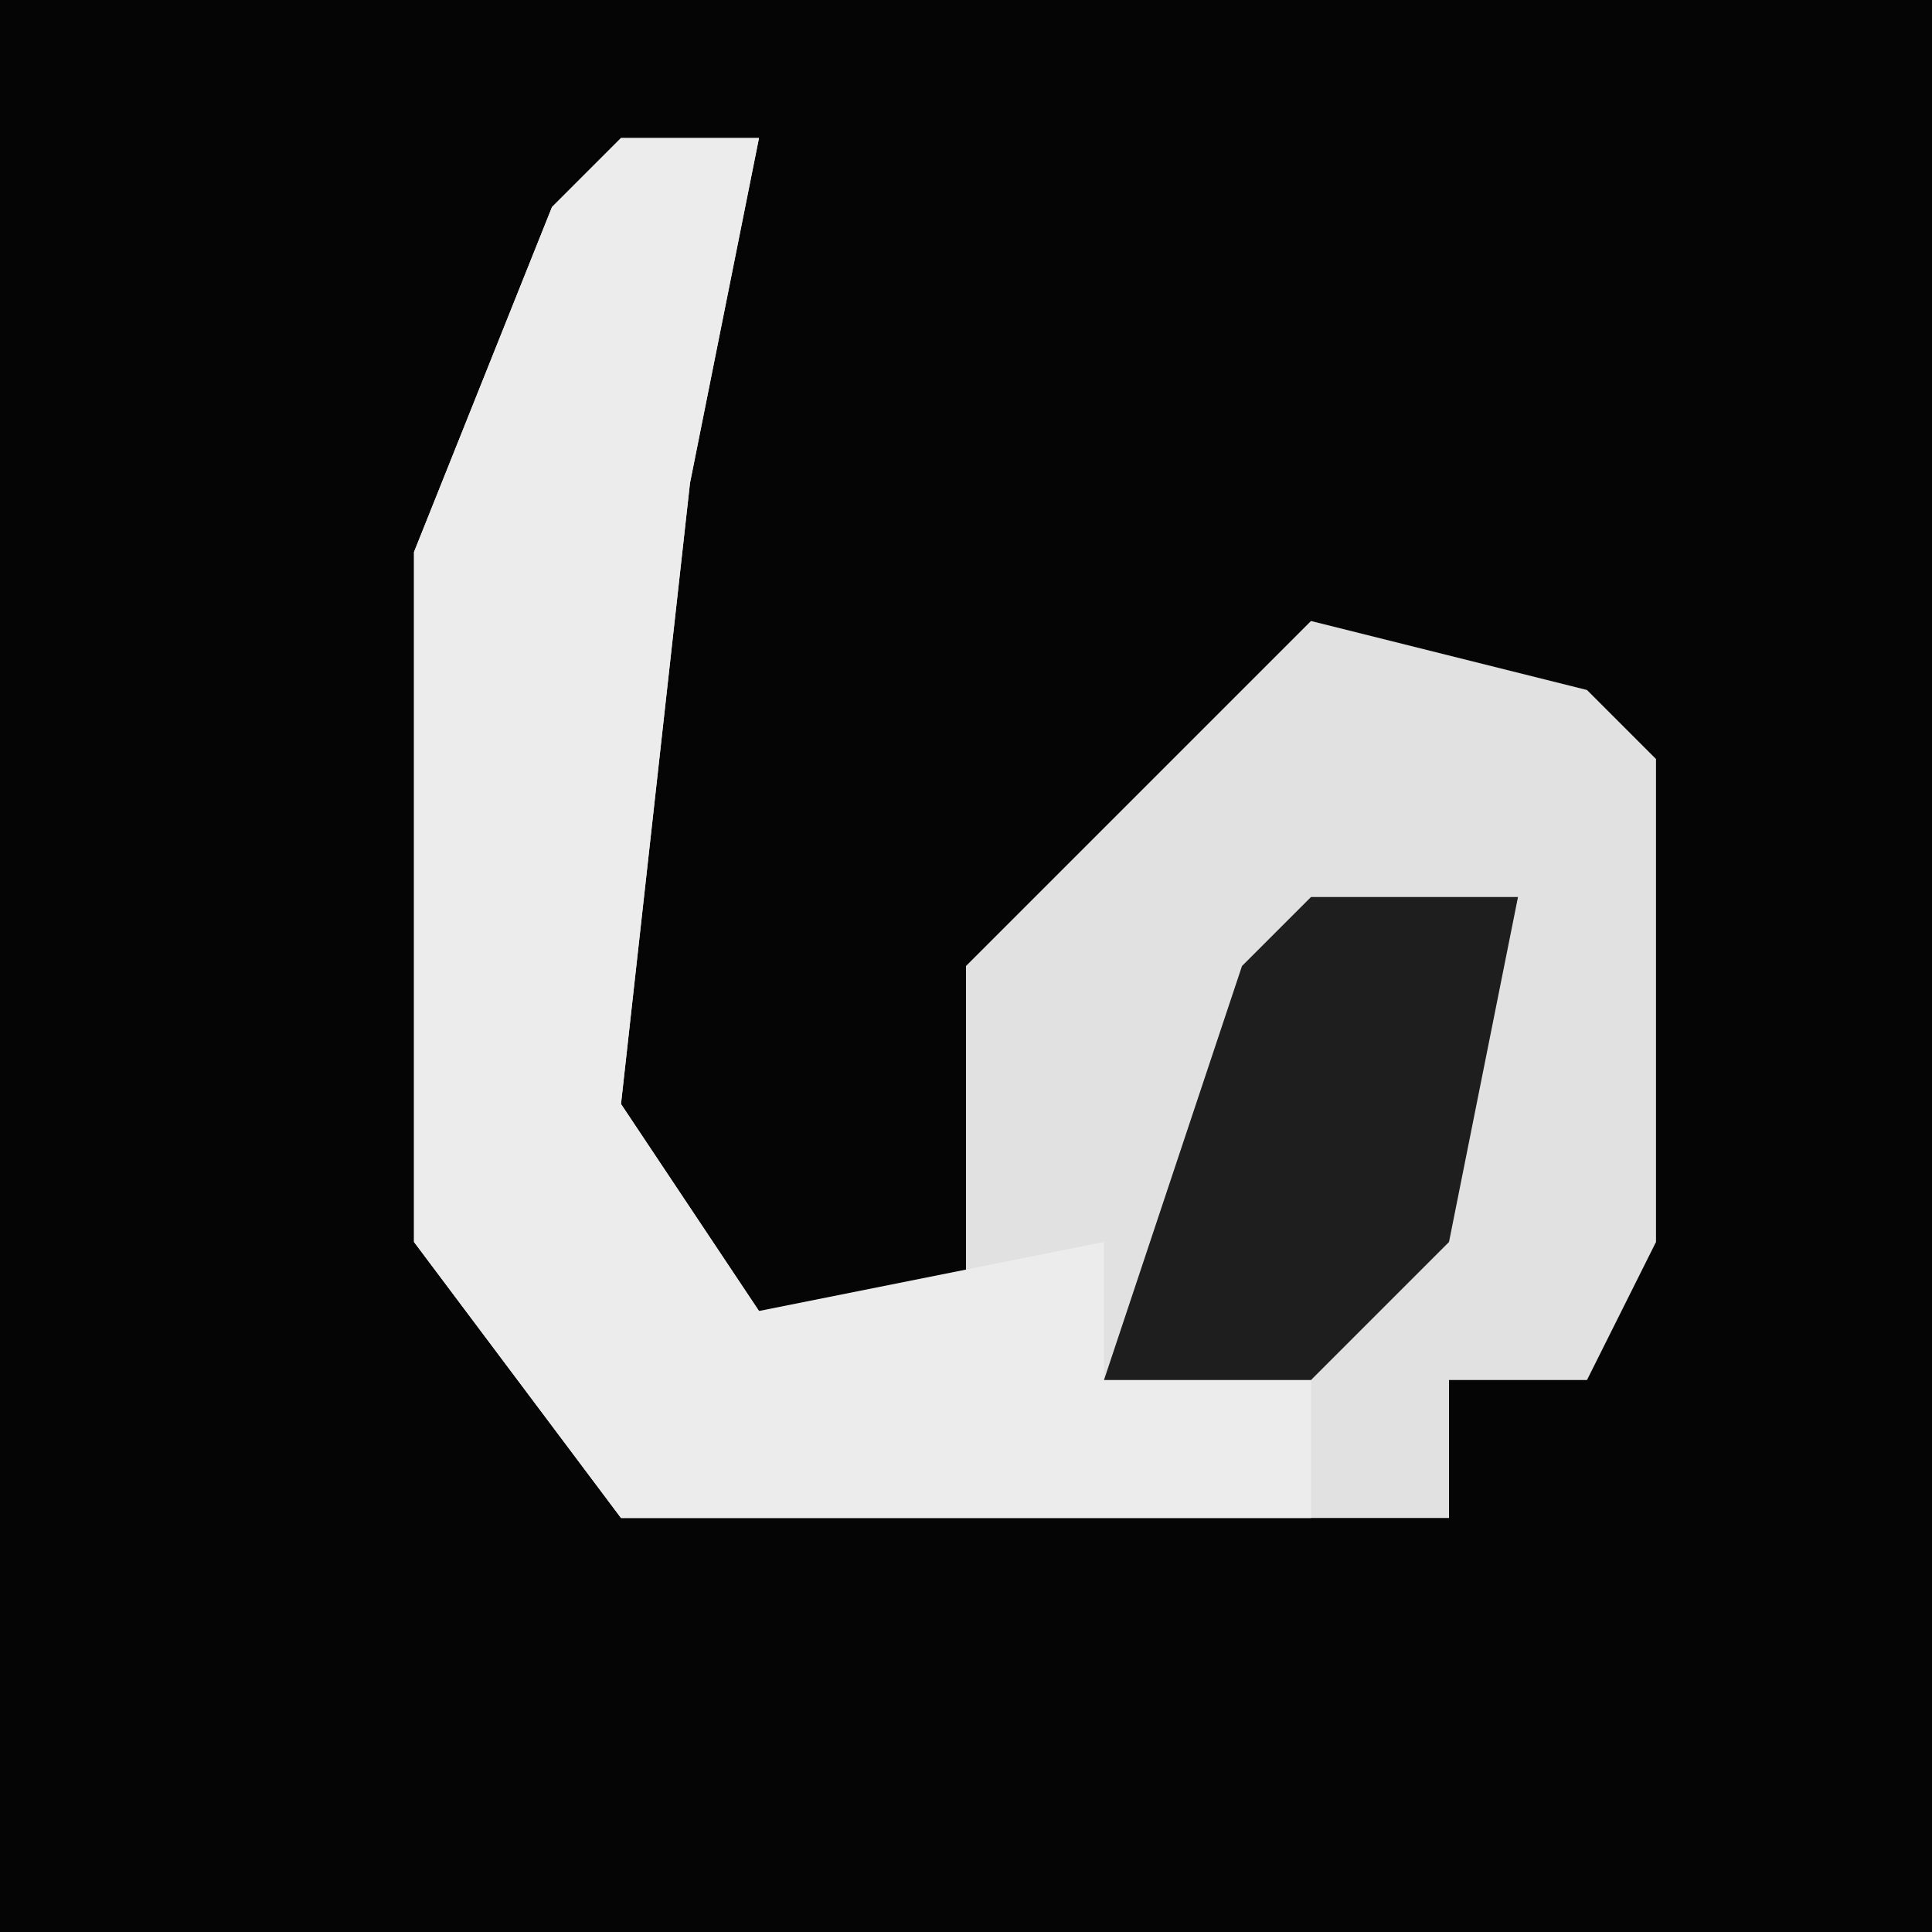 <?xml version="1.0" encoding="UTF-8"?>
<svg version="1.1" xmlns="http://www.w3.org/2000/svg" width="28" height="28">
<path d="M0,0 L28,0 L28,28 L0,28 Z " fill="#050505" transform="translate(0,0)"/>
<path d="M0,0 L2,0 L1,5 L0,14 L2,17 L5,18 L5,12 L10,7 L14,8 L15,9 L15,16 L14,18 L12,18 L12,20 L0,20 L-3,16 L-3,6 L-1,1 Z " fill="#E1E1E1" transform="translate(9,2)"/>
<path d="M0,0 L2,0 L1,5 L0,14 L2,17 L7,16 L7,18 L10,18 L10,20 L0,20 L-3,16 L-3,6 L-1,1 Z " fill="#ECECEC" transform="translate(9,2)"/>
<path d="M0,0 L3,0 L2,5 L0,7 L-3,7 L-1,1 Z " fill="#1E1E1E" transform="translate(19,13)"/>
</svg>
